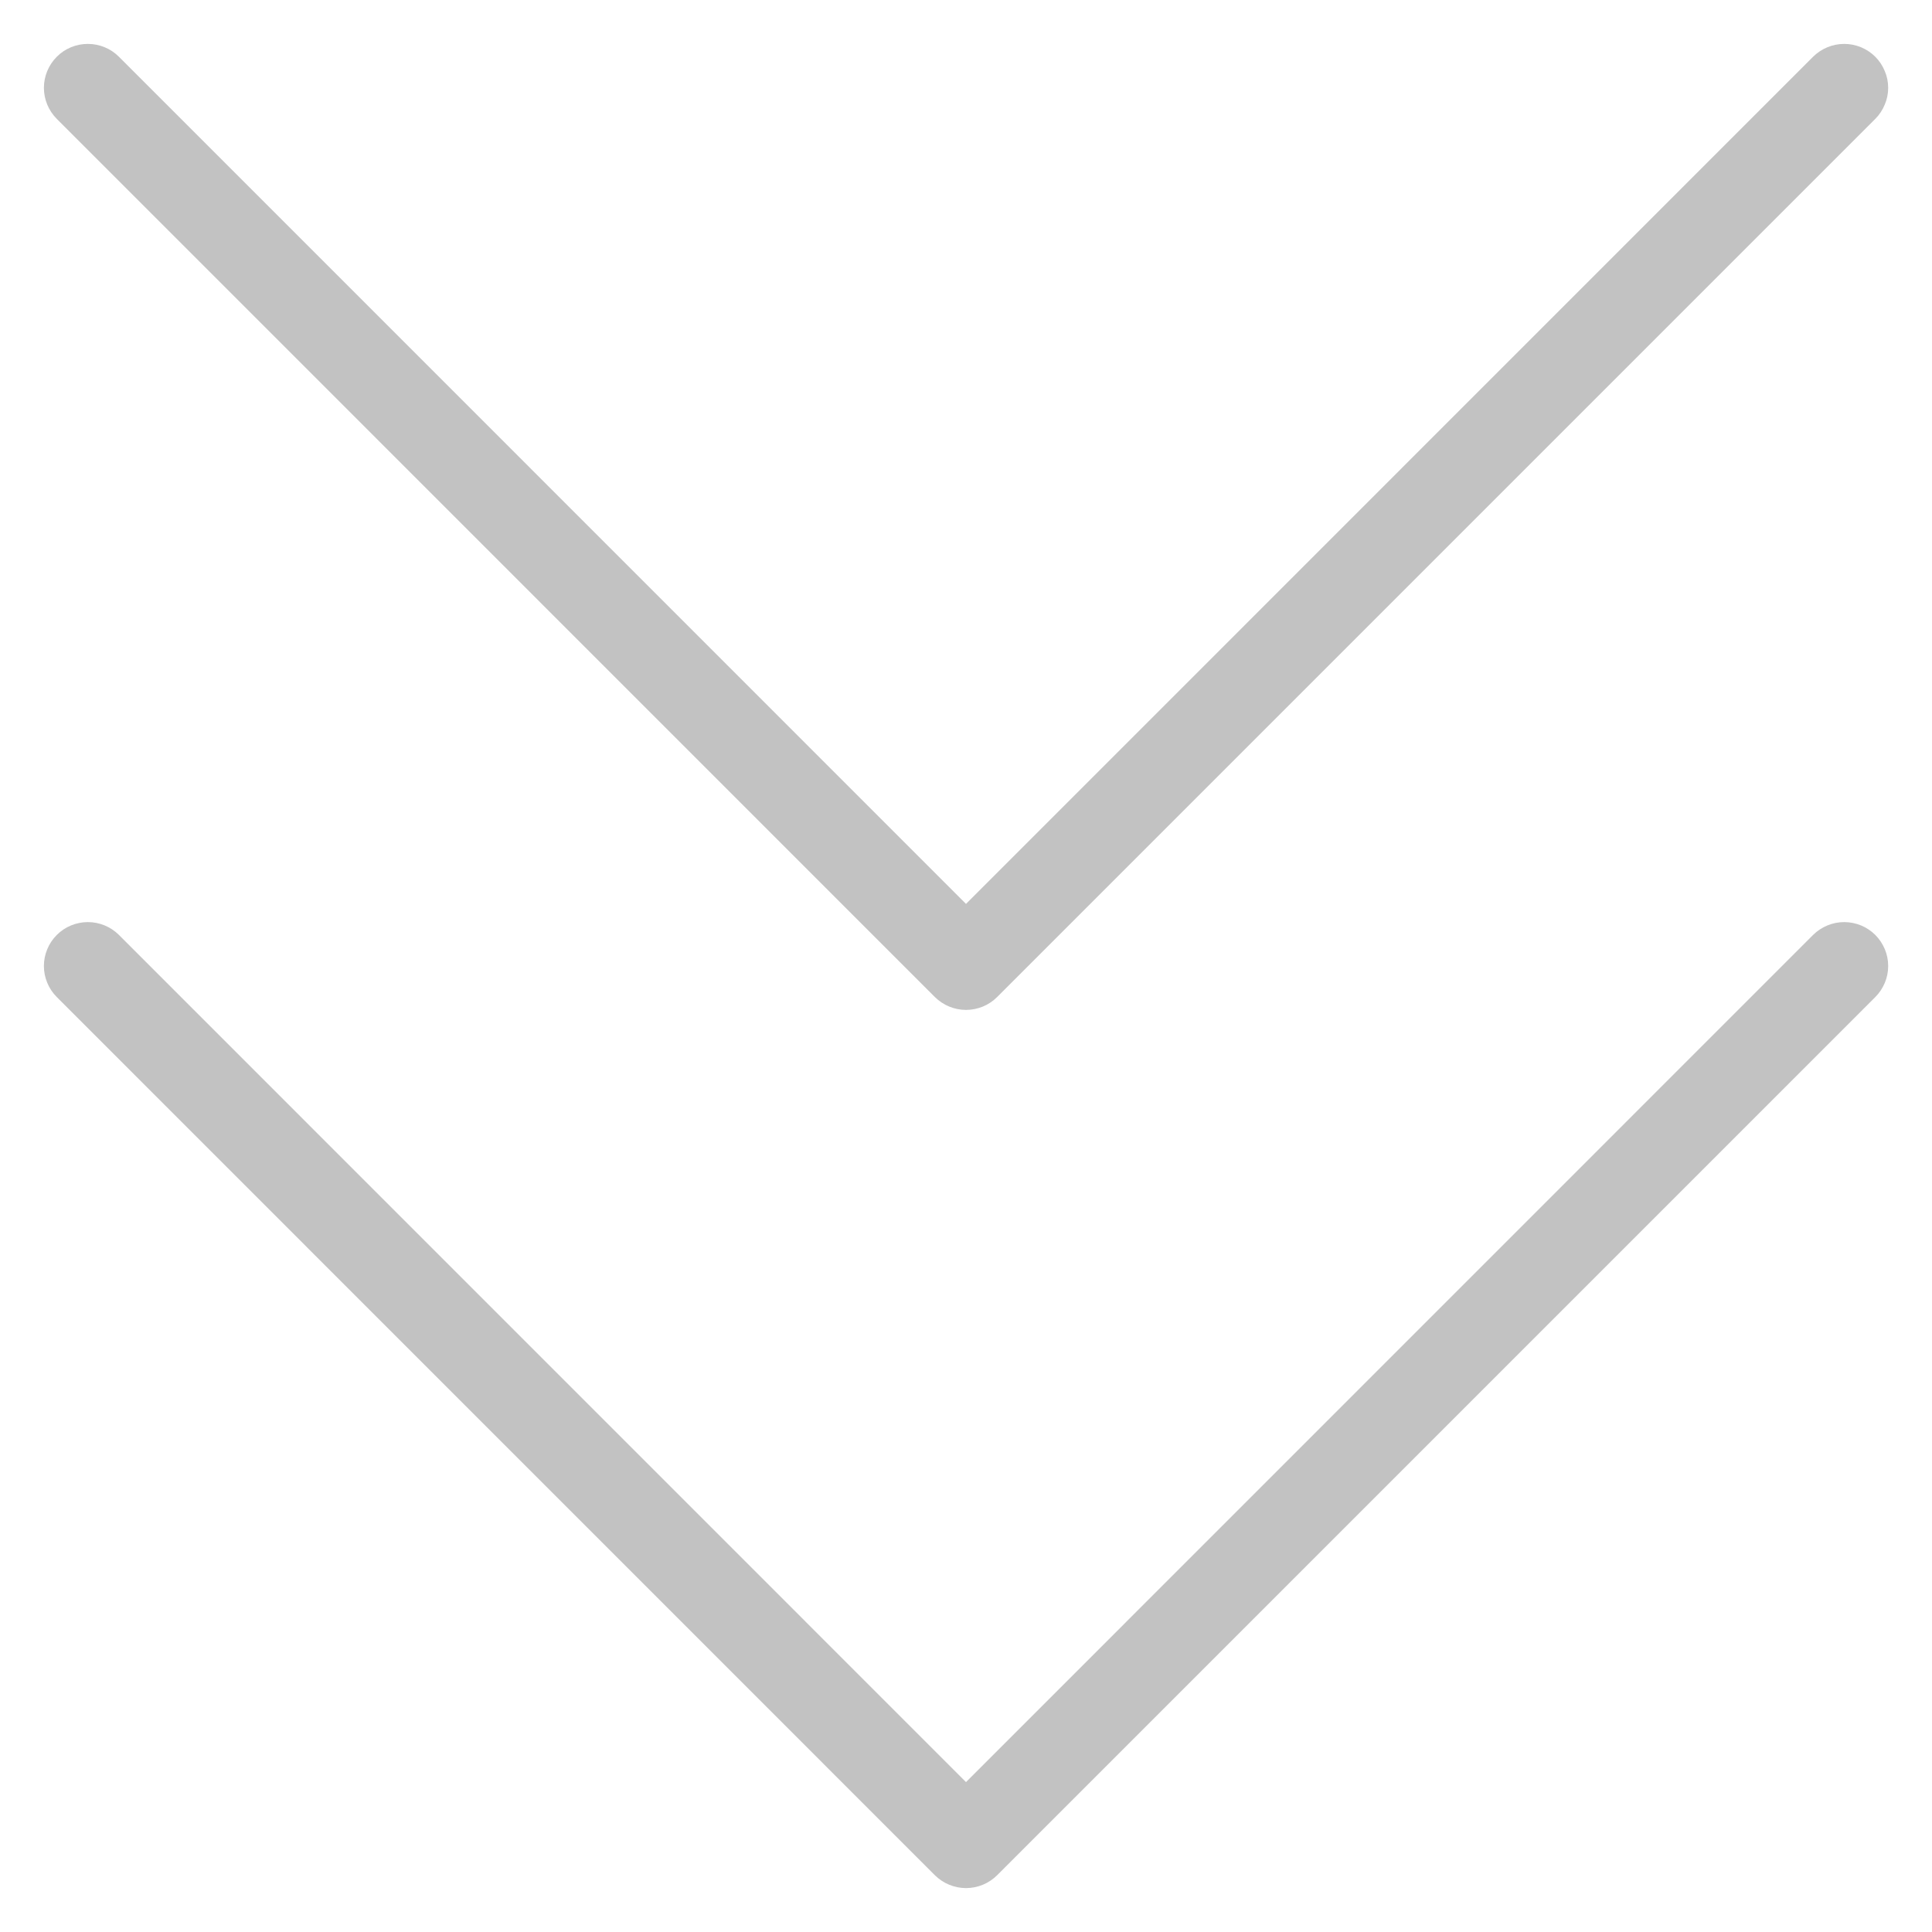 <svg width="22" height="22" viewBox="0 0 22 22" fill="none" xmlns="http://www.w3.org/2000/svg">
<path d="M21.354 10.646C21.401 10.693 21.437 10.748 21.463 10.809C21.488 10.869 21.501 10.934 21.501 11C21.501 11.066 21.488 11.131 21.463 11.191C21.437 11.252 21.401 11.307 21.354 11.354L11.354 21.354C11.308 21.4 11.252 21.437 11.192 21.462C11.131 21.487 11.066 21.5 11 21.5C10.935 21.5 10.87 21.487 10.809 21.462C10.748 21.437 10.693 21.4 10.646 21.354L0.647 11.354C0.6 11.307 0.563 11.252 0.538 11.191C0.513 11.131 0.5 11.066 0.5 11C0.5 10.934 0.513 10.869 0.538 10.809C0.563 10.748 0.6 10.693 0.647 10.646C0.693 10.6 0.748 10.563 0.809 10.538C0.87 10.513 0.935 10.5 1 10.5C1.066 10.5 1.131 10.513 1.192 10.538C1.252 10.563 1.308 10.6 1.354 10.646L11 20.293L20.646 10.646C20.693 10.6 20.748 10.563 20.809 10.538C20.869 10.513 20.935 10.5 21 10.5C21.066 10.5 21.131 10.513 21.192 10.538C21.252 10.563 21.308 10.6 21.354 10.646ZM10.646 11.354C10.693 11.4 10.748 11.437 10.809 11.462C10.87 11.487 10.935 11.5 11 11.5C11.066 11.5 11.131 11.487 11.192 11.462C11.252 11.437 11.308 11.4 11.354 11.354L21.354 1.354C21.401 1.307 21.437 1.252 21.462 1.191C21.488 1.131 21.501 1.066 21.501 1C21.501 0.934 21.488 0.869 21.462 0.809C21.437 0.748 21.401 0.693 21.354 0.646C21.308 0.6 21.252 0.563 21.192 0.538C21.131 0.513 21.066 0.5 21 0.5C20.935 0.5 20.869 0.513 20.809 0.538C20.748 0.563 20.693 0.6 20.646 0.646L11 10.293L1.354 0.646C1.26 0.552 1.133 0.5 1 0.5C0.868 0.5 0.74 0.552 0.647 0.646C0.553 0.74 0.5 0.867 0.5 1C0.5 1.133 0.553 1.26 0.647 1.354L10.646 11.354Z" fill="#C2C2C2"/>
</svg>
